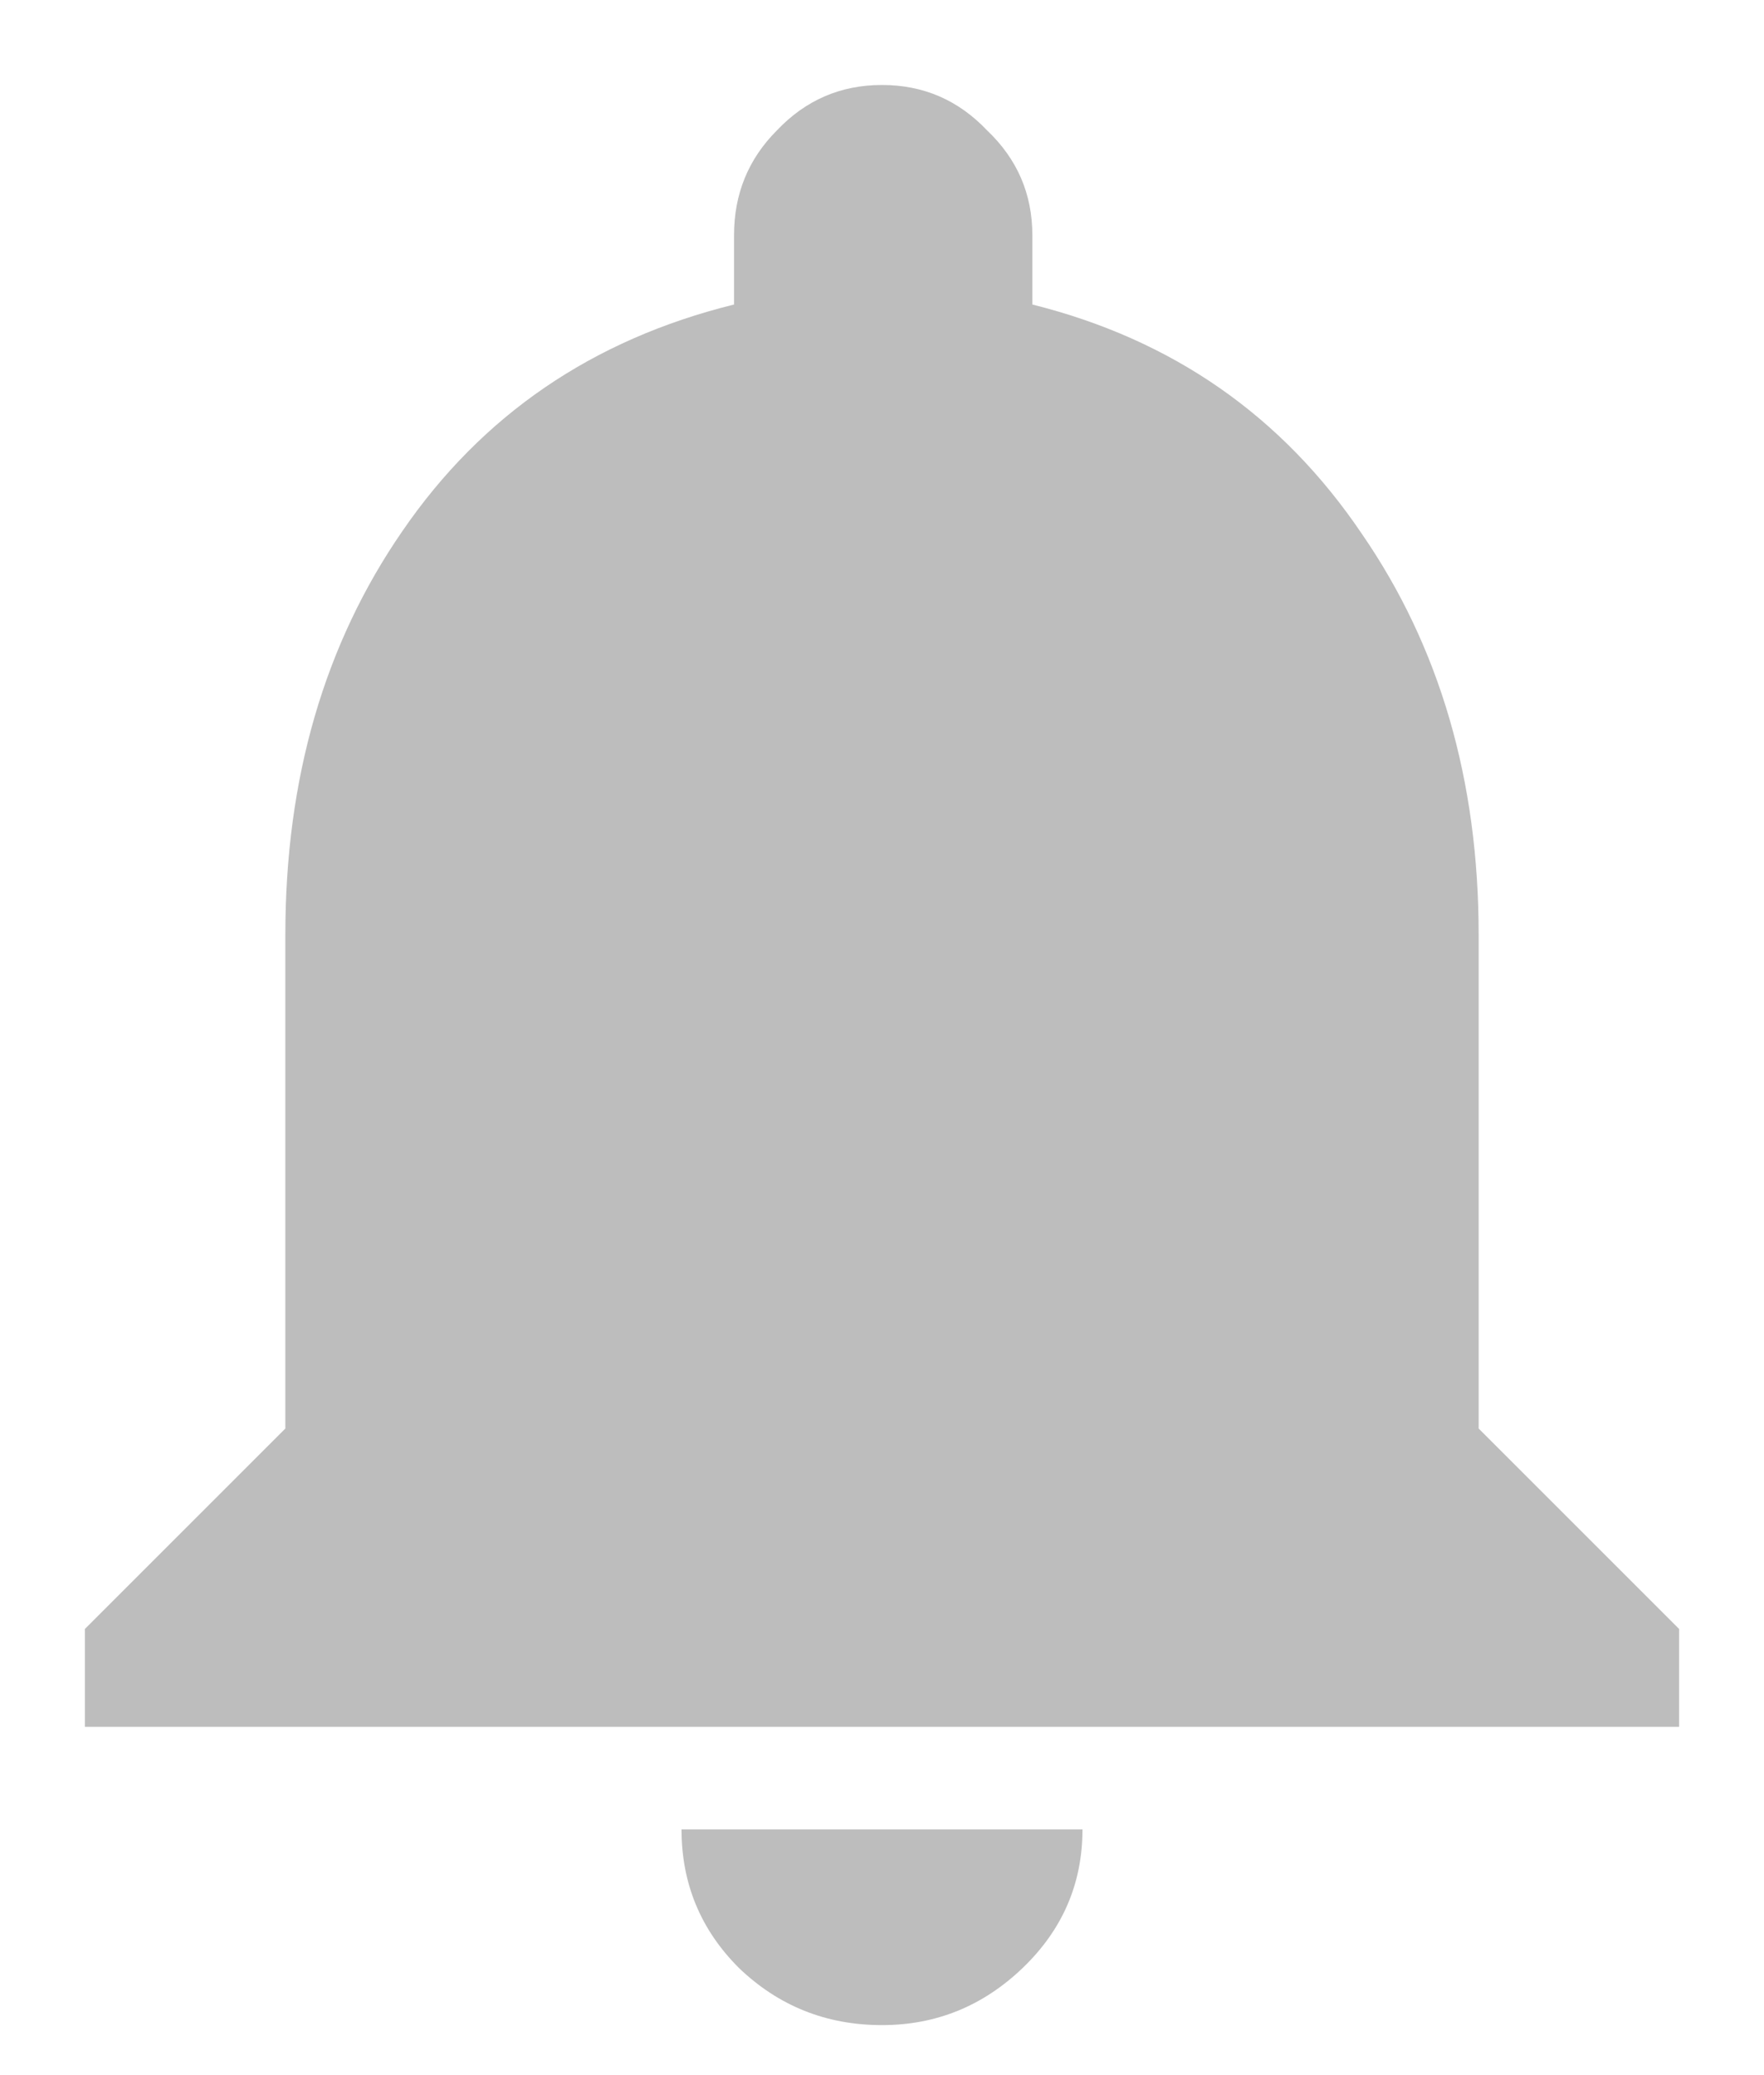 <svg width="17" height="20" viewBox="0 0 17 20" fill="none" xmlns="http://www.w3.org/2000/svg">
<path d="M14.25 13.768L16.182 15.7V16.643H0.818V15.7L2.75 13.768V9.007C2.75 7.504 3.126 6.209 3.877 5.12C4.644 4.001 5.709 3.272 7.074 2.935V2.268C7.074 1.869 7.212 1.532 7.488 1.256C7.764 0.965 8.101 0.819 8.5 0.819C8.899 0.819 9.236 0.965 9.512 1.256C9.803 1.532 9.949 1.869 9.949 2.268V2.935C11.298 3.272 12.356 4.008 13.123 5.143C13.874 6.232 14.25 7.52 14.25 9.007V13.768ZM8.5 19.518C7.963 19.518 7.503 19.334 7.12 18.966C6.752 18.598 6.568 18.153 6.568 17.632H10.432C10.432 18.153 10.24 18.598 9.857 18.966C9.474 19.334 9.021 19.518 8.5 19.518Z" fill="#BDBDBD"/>
</svg>
